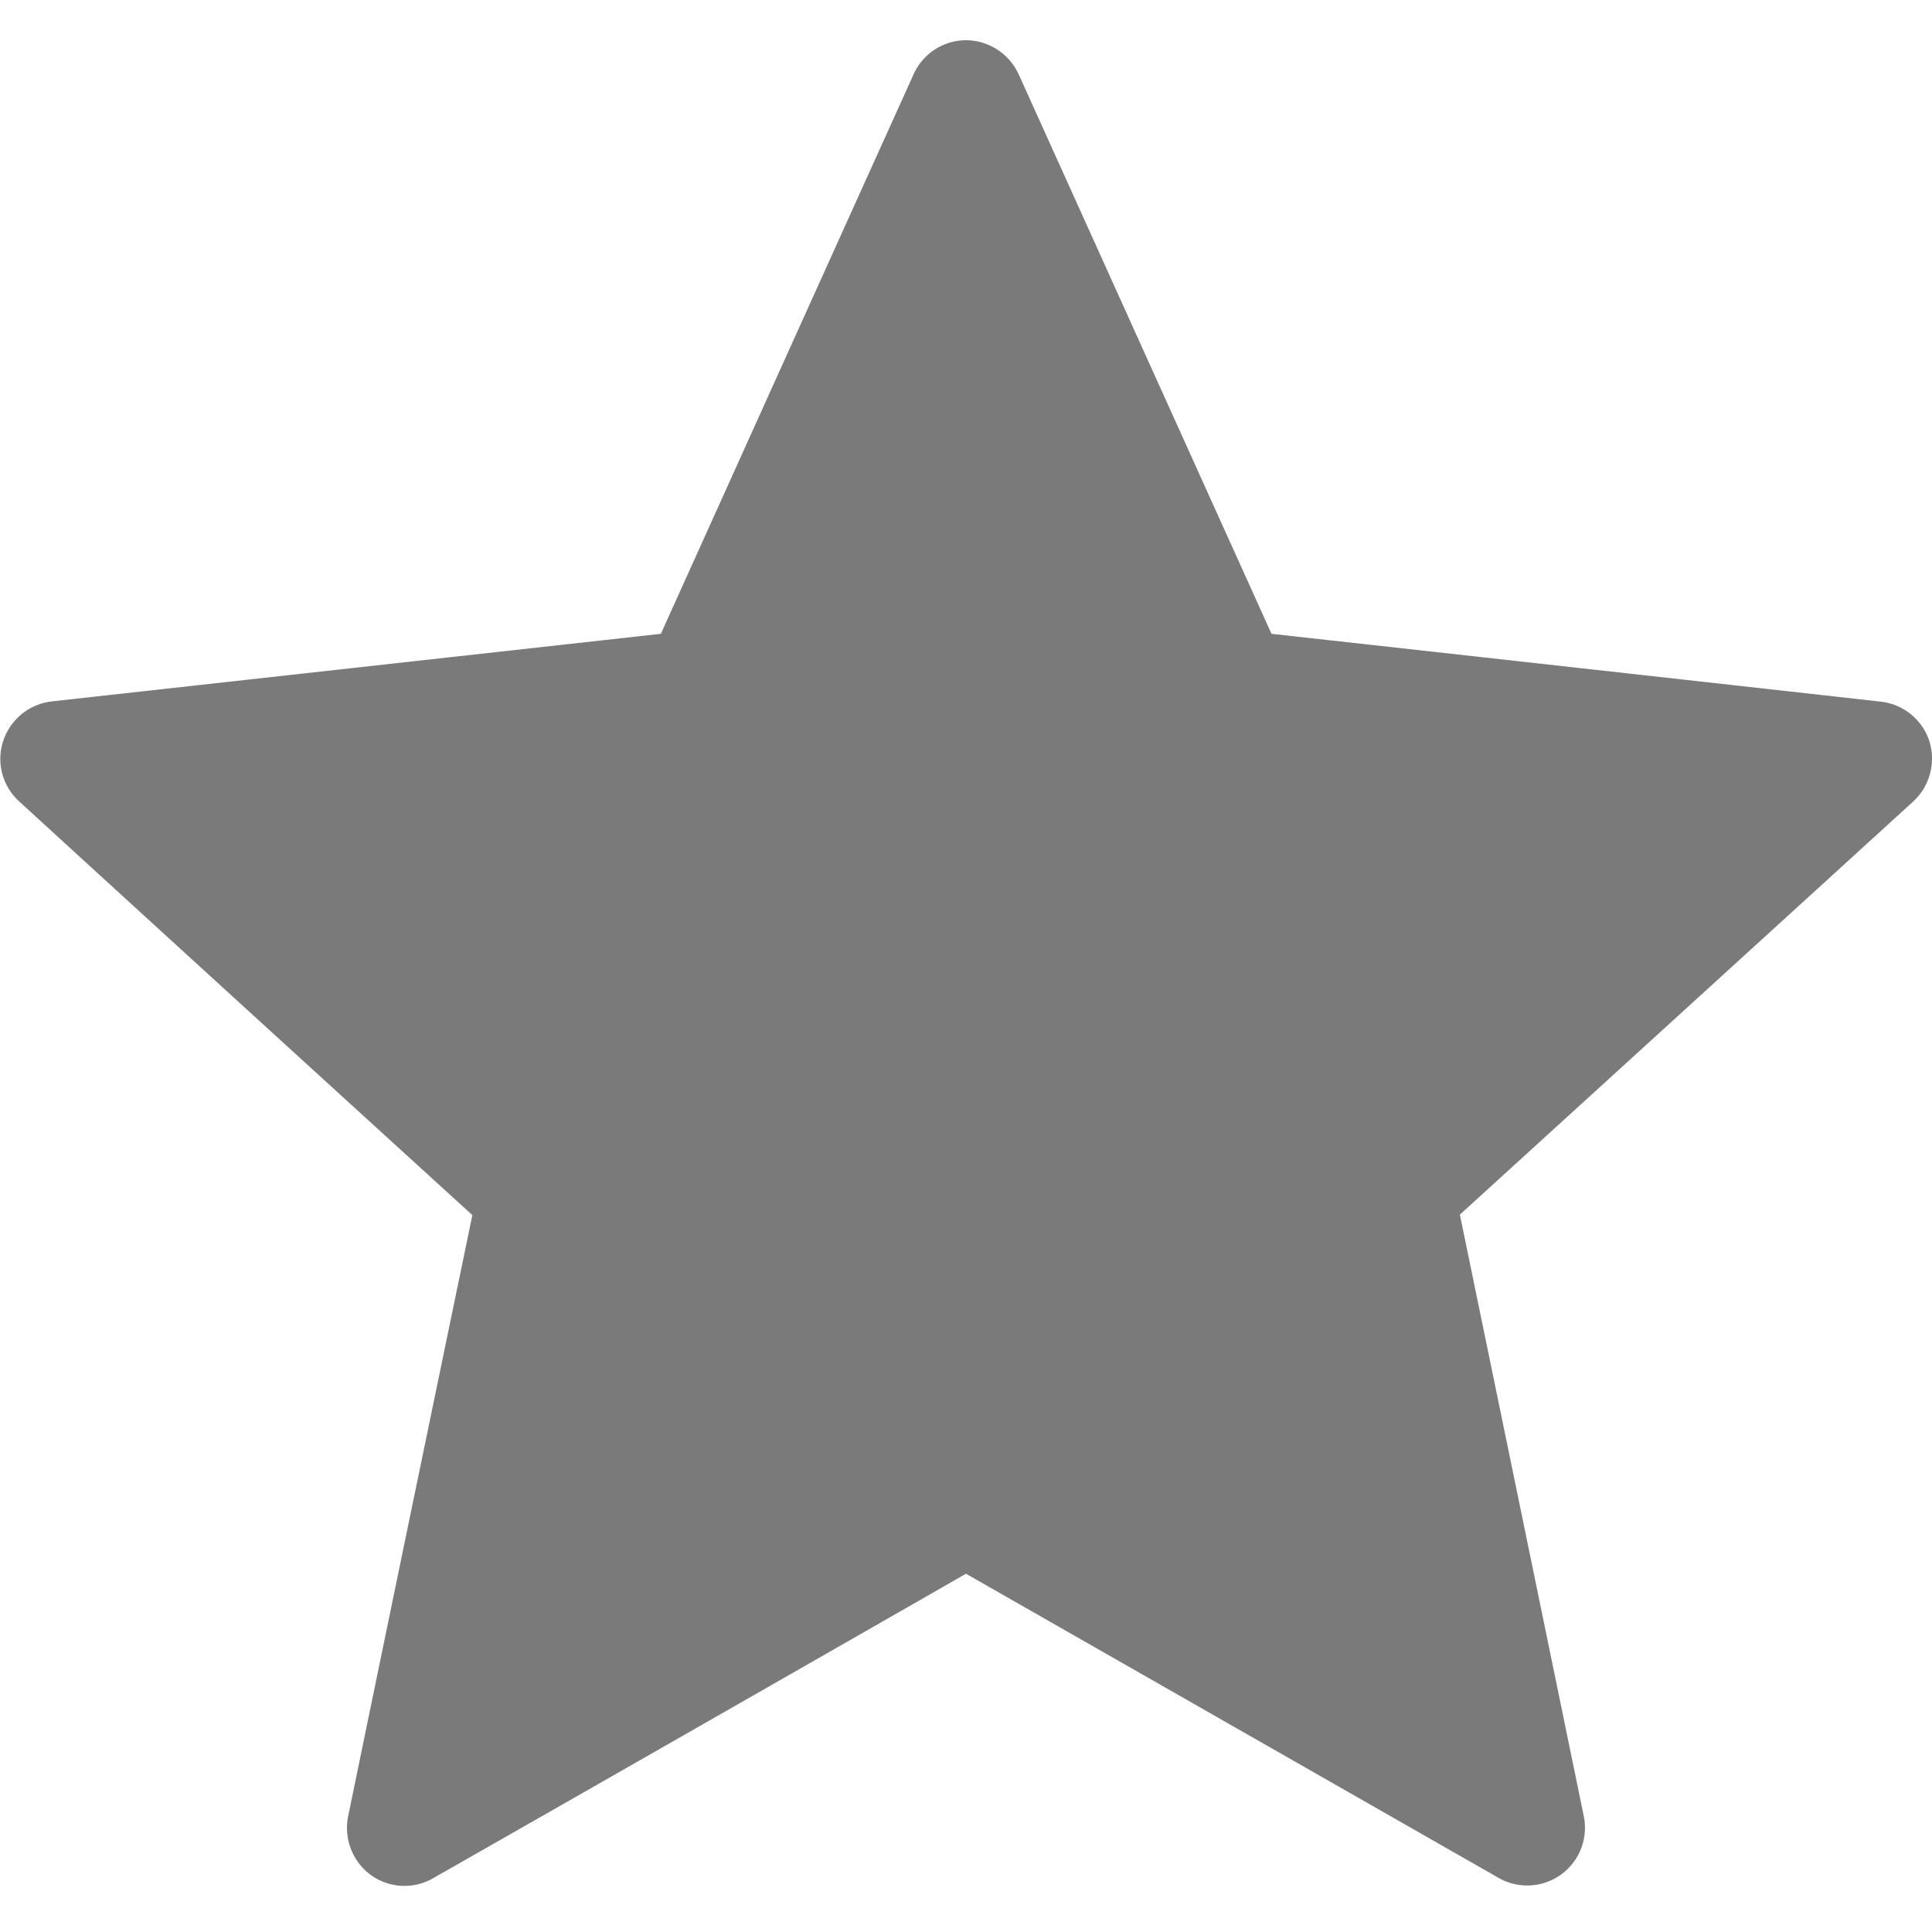 <svg id="saved_sations" data-name="saved sations" xmlns="http://www.w3.org/2000/svg" width="16" height="16" viewBox="0 0 16 16">
  <rect id="Rectangle" width="16" height="16" fill="none"/>
  <path id="Path" d="M5.473,4.916l-5.047.56a.482.482,0,0,0-.4.329.475.475,0,0,0,.134.5C1.658,7.677,3.912,9.73,3.912,9.73s-.619,2.987-1.029,4.98a.484.484,0,0,0,.188.485.475.475,0,0,0,.515.027C5.353,14.216,8,12.7,8,12.7l4.411,2.519a.478.478,0,0,0,.705-.512c-.41-1.994-1.026-4.981-1.026-4.981s2.254-2.053,3.754-3.421a.484.484,0,0,0,.134-.5.478.478,0,0,0-.4-.327c-2.019-.226-5.048-.562-5.048-.562L8.436.282A.484.484,0,0,0,8,0a.478.478,0,0,0-.434.282C6.728,2.136,5.473,4.916,5.473,4.916Z" transform="translate(0 0.333)" fill="#7a7a7a"/>
</svg>
